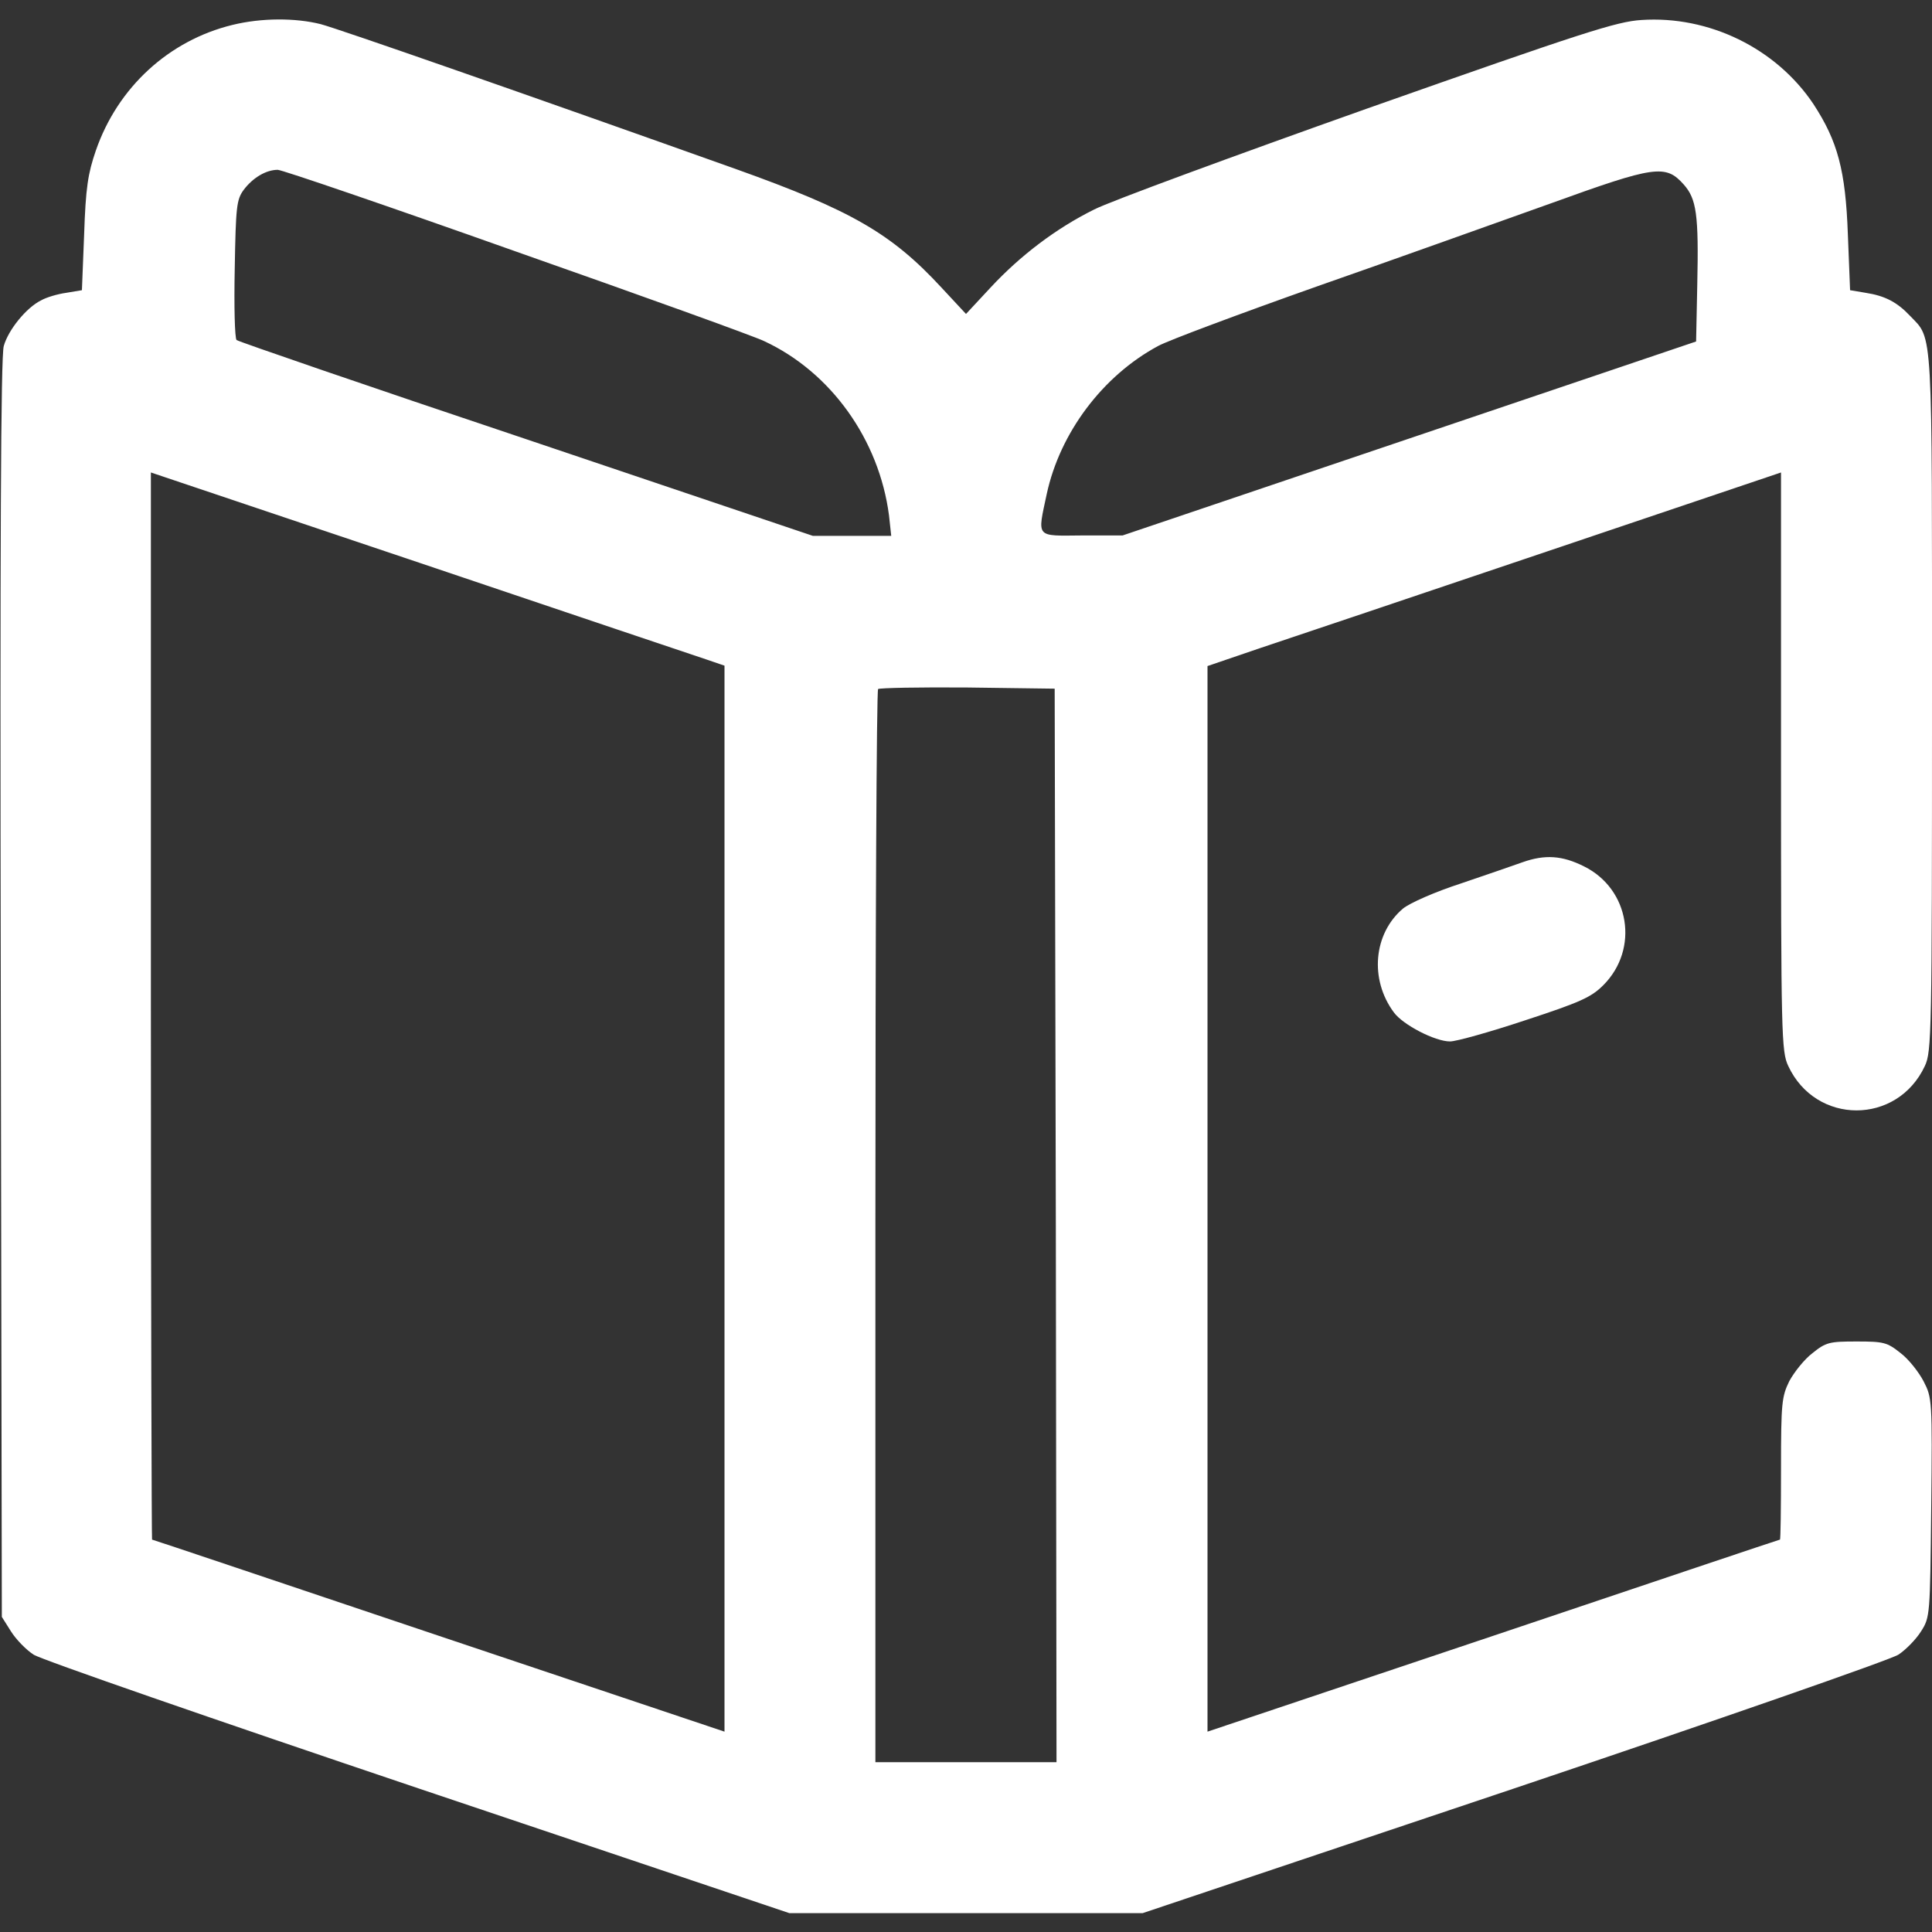 <svg width="20" height="20" viewBox="0 0 20 20" fill="none" xmlns="http://www.w3.org/2000/svg">
<rect x="0" y="0" width="20" height="20" fill="#333333" stroke="none"/>
<g clip-path="url(#clip0_327_2216)">
<path d="M2.406 0.258C1.75 0.418 1.219 0.902 0.992 1.559C0.91 1.797 0.887 1.945 0.871 2.426L0.848 3.004L0.687 3.031C0.598 3.043 0.48 3.078 0.426 3.109C0.273 3.184 0.086 3.414 0.039 3.582C0.008 3.688 -0 5.621 0.008 10.234L0.019 16.738L0.113 16.887C0.164 16.969 0.269 17.078 0.348 17.129C0.426 17.18 2.219 17.801 4.328 18.512L8.172 19.805H10H11.828L15.668 18.516C17.781 17.805 19.574 17.18 19.652 17.129C19.73 17.078 19.836 16.969 19.887 16.887C19.98 16.742 19.98 16.719 19.992 15.605C20.004 14.492 20 14.469 19.914 14.301C19.863 14.203 19.758 14.07 19.676 14.008C19.535 13.895 19.5 13.887 19.219 13.887C18.937 13.887 18.902 13.895 18.762 14.008C18.68 14.07 18.574 14.203 18.523 14.297C18.445 14.457 18.437 14.52 18.437 15.203C18.437 15.605 18.433 15.938 18.426 15.938C18.418 15.938 17.082 16.387 15.457 16.934L12.5 17.926V12.41V6.895L13.039 6.711C13.332 6.613 14.668 6.164 16.008 5.711L18.437 4.891V7.887C18.437 10.715 18.441 10.887 18.512 11.035C18.797 11.648 19.64 11.648 19.926 11.035C19.996 10.887 20 10.699 20 7.273C20 3.332 20.012 3.52 19.773 3.27C19.64 3.129 19.515 3.062 19.312 3.031L19.152 3.004L19.129 2.426C19.105 1.762 19.023 1.461 18.773 1.078C18.387 0.5 17.691 0.16 16.992 0.207C16.734 0.223 16.387 0.336 14.16 1.121C12.762 1.617 11.488 2.086 11.328 2.168C10.934 2.363 10.562 2.645 10.254 2.977L10 3.25L9.746 2.977C9.226 2.414 8.808 2.176 7.629 1.754C5.48 0.988 3.512 0.301 3.32 0.25C3.058 0.184 2.707 0.184 2.406 0.258ZM5.336 2.602C6.644 3.062 7.805 3.48 7.91 3.531C8.601 3.852 9.101 4.551 9.203 5.336L9.226 5.547H8.82H8.414L5.449 4.547C3.816 4 2.465 3.535 2.449 3.52C2.43 3.5 2.422 3.168 2.43 2.781C2.441 2.137 2.449 2.066 2.523 1.965C2.617 1.84 2.754 1.758 2.875 1.758C2.918 1.758 4.027 2.137 5.336 2.602ZM17.43 1.91C17.562 2.059 17.586 2.219 17.57 2.949L17.558 3.535L14.59 4.539L11.621 5.543H11.203C10.715 5.547 10.738 5.574 10.836 5.113C10.973 4.48 11.414 3.891 11.988 3.582C12.086 3.527 12.828 3.25 13.633 2.965C14.437 2.684 15.527 2.293 16.055 2.105C17.133 1.715 17.242 1.699 17.43 1.91ZM7.316 6.828L7.5 6.891V12.41V17.926L4.543 16.934C2.918 16.387 1.582 15.938 1.574 15.938C1.57 15.938 1.562 13.453 1.562 10.414V4.891L4.348 5.828C5.875 6.344 7.211 6.793 7.316 6.828ZM10.93 12.684L10.937 18.242H10H9.062V12.703C9.062 9.656 9.074 7.148 9.09 7.133C9.105 7.121 9.519 7.113 10.015 7.117L10.918 7.129L10.93 12.684Z" fill="white"/>
<path d="M15.761 8.926C15.675 8.957 15.39 9.055 15.125 9.145C14.851 9.234 14.594 9.348 14.523 9.406C14.219 9.664 14.175 10.137 14.429 10.48C14.523 10.609 14.855 10.781 15.011 10.781C15.074 10.781 15.422 10.684 15.789 10.562C16.359 10.375 16.472 10.324 16.597 10.199C16.972 9.824 16.871 9.203 16.398 8.969C16.172 8.855 15.992 8.844 15.761 8.926Z" fill="white"/>
</g>
<defs>
<clipPath id="clip0_327_2216">
<rect width="20" height="20" fill="white"/>
</clipPath>
</defs>
</svg>
